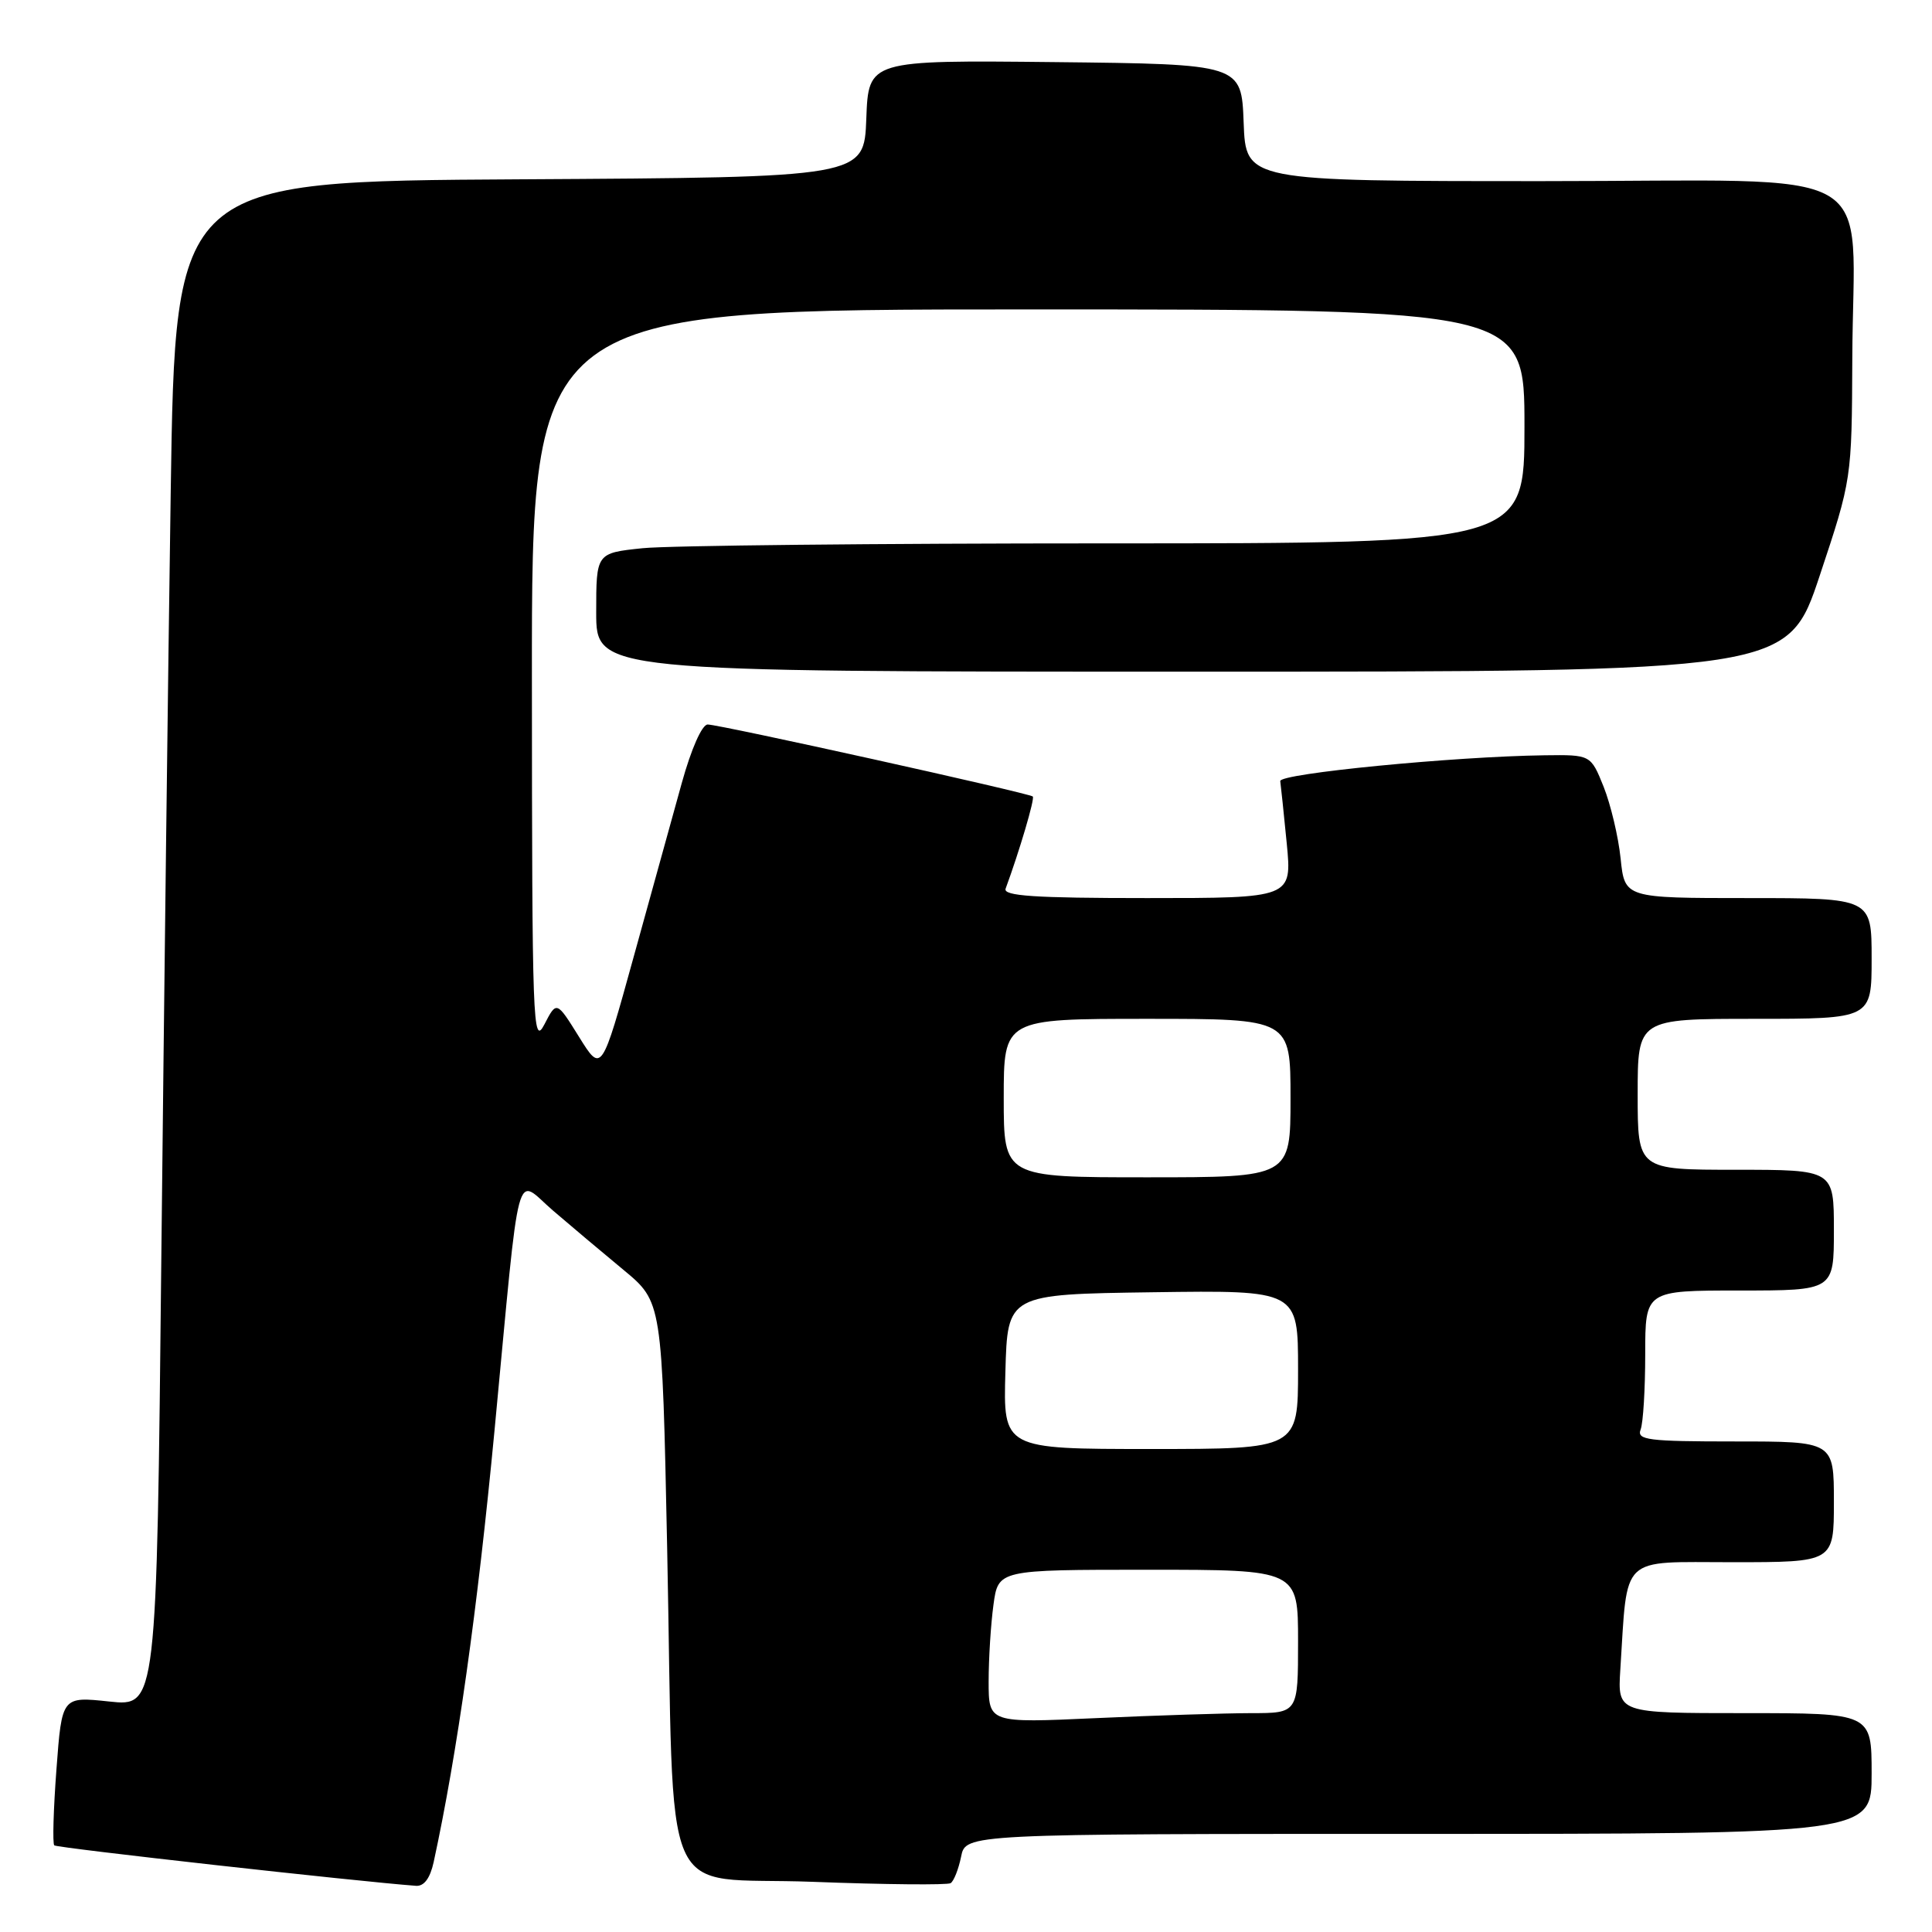 <?xml version="1.0" encoding="UTF-8" standalone="no"?>
<!DOCTYPE svg PUBLIC "-//W3C//DTD SVG 1.1//EN" "http://www.w3.org/Graphics/SVG/1.1/DTD/svg11.dtd" >
<svg xmlns="http://www.w3.org/2000/svg" xmlns:xlink="http://www.w3.org/1999/xlink" version="1.1" viewBox="0 0 256 256">
 <g >
 <path fill="currentColor"
d=" M 57.46 246.75 C 60.57 232.43 63.27 213.29 65.53 189.50 C 69.01 152.81 68.16 156.02 73.29 160.42 C 75.61 162.41 79.80 165.94 82.62 168.27 C 87.73 172.50 87.73 172.50 88.40 205.00 C 89.40 253.93 87.07 248.57 107.67 249.35 C 117.29 249.72 125.52 249.79 125.96 249.53 C 126.39 249.26 127.01 247.68 127.35 246.02 C 127.95 243.00 127.95 243.00 187.97 243.00 C 248.00 243.00 248.00 243.00 248.00 235.00 C 248.00 227.00 248.00 227.00 231.17 227.00 C 214.34 227.00 214.34 227.00 214.70 221.25 C 215.69 205.85 214.49 207.00 229.56 207.00 C 243.00 207.00 243.00 207.00 243.00 199.00 C 243.00 191.00 243.00 191.00 229.89 191.00 C 218.35 191.00 216.86 190.81 217.39 189.42 C 217.73 188.55 218.00 184.05 218.00 179.42 C 218.00 171.00 218.00 171.00 230.50 171.00 C 243.00 171.00 243.00 171.00 243.00 163.00 C 243.00 155.00 243.00 155.00 230.00 155.00 C 217.00 155.00 217.00 155.00 217.00 145.00 C 217.00 135.00 217.00 135.00 232.50 135.00 C 248.00 135.00 248.00 135.00 248.00 127.00 C 248.00 119.00 248.00 119.00 231.64 119.00 C 215.28 119.00 215.28 119.00 214.74 113.75 C 214.44 110.86 213.42 106.59 212.49 104.25 C 210.78 100.00 210.78 100.00 204.64 100.08 C 192.64 100.24 169.50 102.50 169.64 103.50 C 169.72 104.05 170.11 107.76 170.50 111.75 C 171.20 119.00 171.20 119.00 151.99 119.00 C 137.05 119.00 132.89 118.72 133.25 117.75 C 135.10 112.72 137.14 105.81 136.85 105.54 C 136.36 105.09 95.34 96.00 93.77 96.00 C 93.02 96.00 91.59 99.24 90.34 103.75 C 89.16 108.01 86.28 118.40 83.95 126.84 C 79.71 142.19 79.71 142.19 76.73 137.40 C 73.75 132.61 73.75 132.61 72.13 135.75 C 70.60 138.69 70.50 135.78 70.48 89.95 C 70.46 41.00 70.46 41.00 136.23 41.00 C 202.00 41.00 202.00 41.00 202.00 56.50 C 202.00 72.00 202.00 72.00 146.65 72.00 C 116.20 72.00 88.53 72.29 85.15 72.64 C 79.00 73.28 79.00 73.28 79.00 81.14 C 79.00 89.00 79.00 89.00 157.95 89.00 C 236.89 89.00 236.89 89.00 241.13 76.25 C 245.37 63.50 245.37 63.50 245.44 47.50 C 245.54 21.24 250.35 24.00 204.50 24.00 C 165.08 24.00 165.08 24.00 164.79 16.25 C 164.50 8.50 164.50 8.50 139.79 8.23 C 115.08 7.97 115.08 7.97 114.79 15.73 C 114.50 23.50 114.50 23.50 68.87 23.76 C 23.23 24.02 23.23 24.02 22.62 65.26 C 22.28 87.94 21.73 133.42 21.38 166.32 C 20.76 226.13 20.76 226.13 14.48 225.46 C 8.20 224.79 8.20 224.79 7.48 234.44 C 7.08 239.75 6.95 244.28 7.19 244.52 C 7.52 244.86 47.40 249.31 55.12 249.88 C 56.19 249.96 56.99 248.88 57.46 246.75 Z  M 131.00 222.80 C 131.00 219.76 131.29 215.19 131.64 212.64 C 132.27 208.00 132.27 208.00 152.14 208.00 C 172.00 208.00 172.00 208.00 172.00 217.50 C 172.00 227.00 172.00 227.00 165.75 227.00 C 162.31 227.01 153.09 227.30 145.25 227.66 C 131.00 228.31 131.00 228.31 131.00 222.80 Z  M 133.22 181.75 C 133.50 171.50 133.50 171.50 152.75 171.23 C 172.00 170.96 172.00 170.96 172.00 181.48 C 172.00 192.00 172.00 192.00 152.47 192.00 C 132.93 192.00 132.93 192.00 133.22 181.75 Z  M 133.00 145.50 C 133.00 135.00 133.00 135.00 152.00 135.00 C 171.00 135.00 171.00 135.00 171.00 145.50 C 171.00 156.00 171.00 156.00 152.00 156.00 C 133.00 156.00 133.00 156.00 133.00 145.50 Z "/>
</g>
</svg>